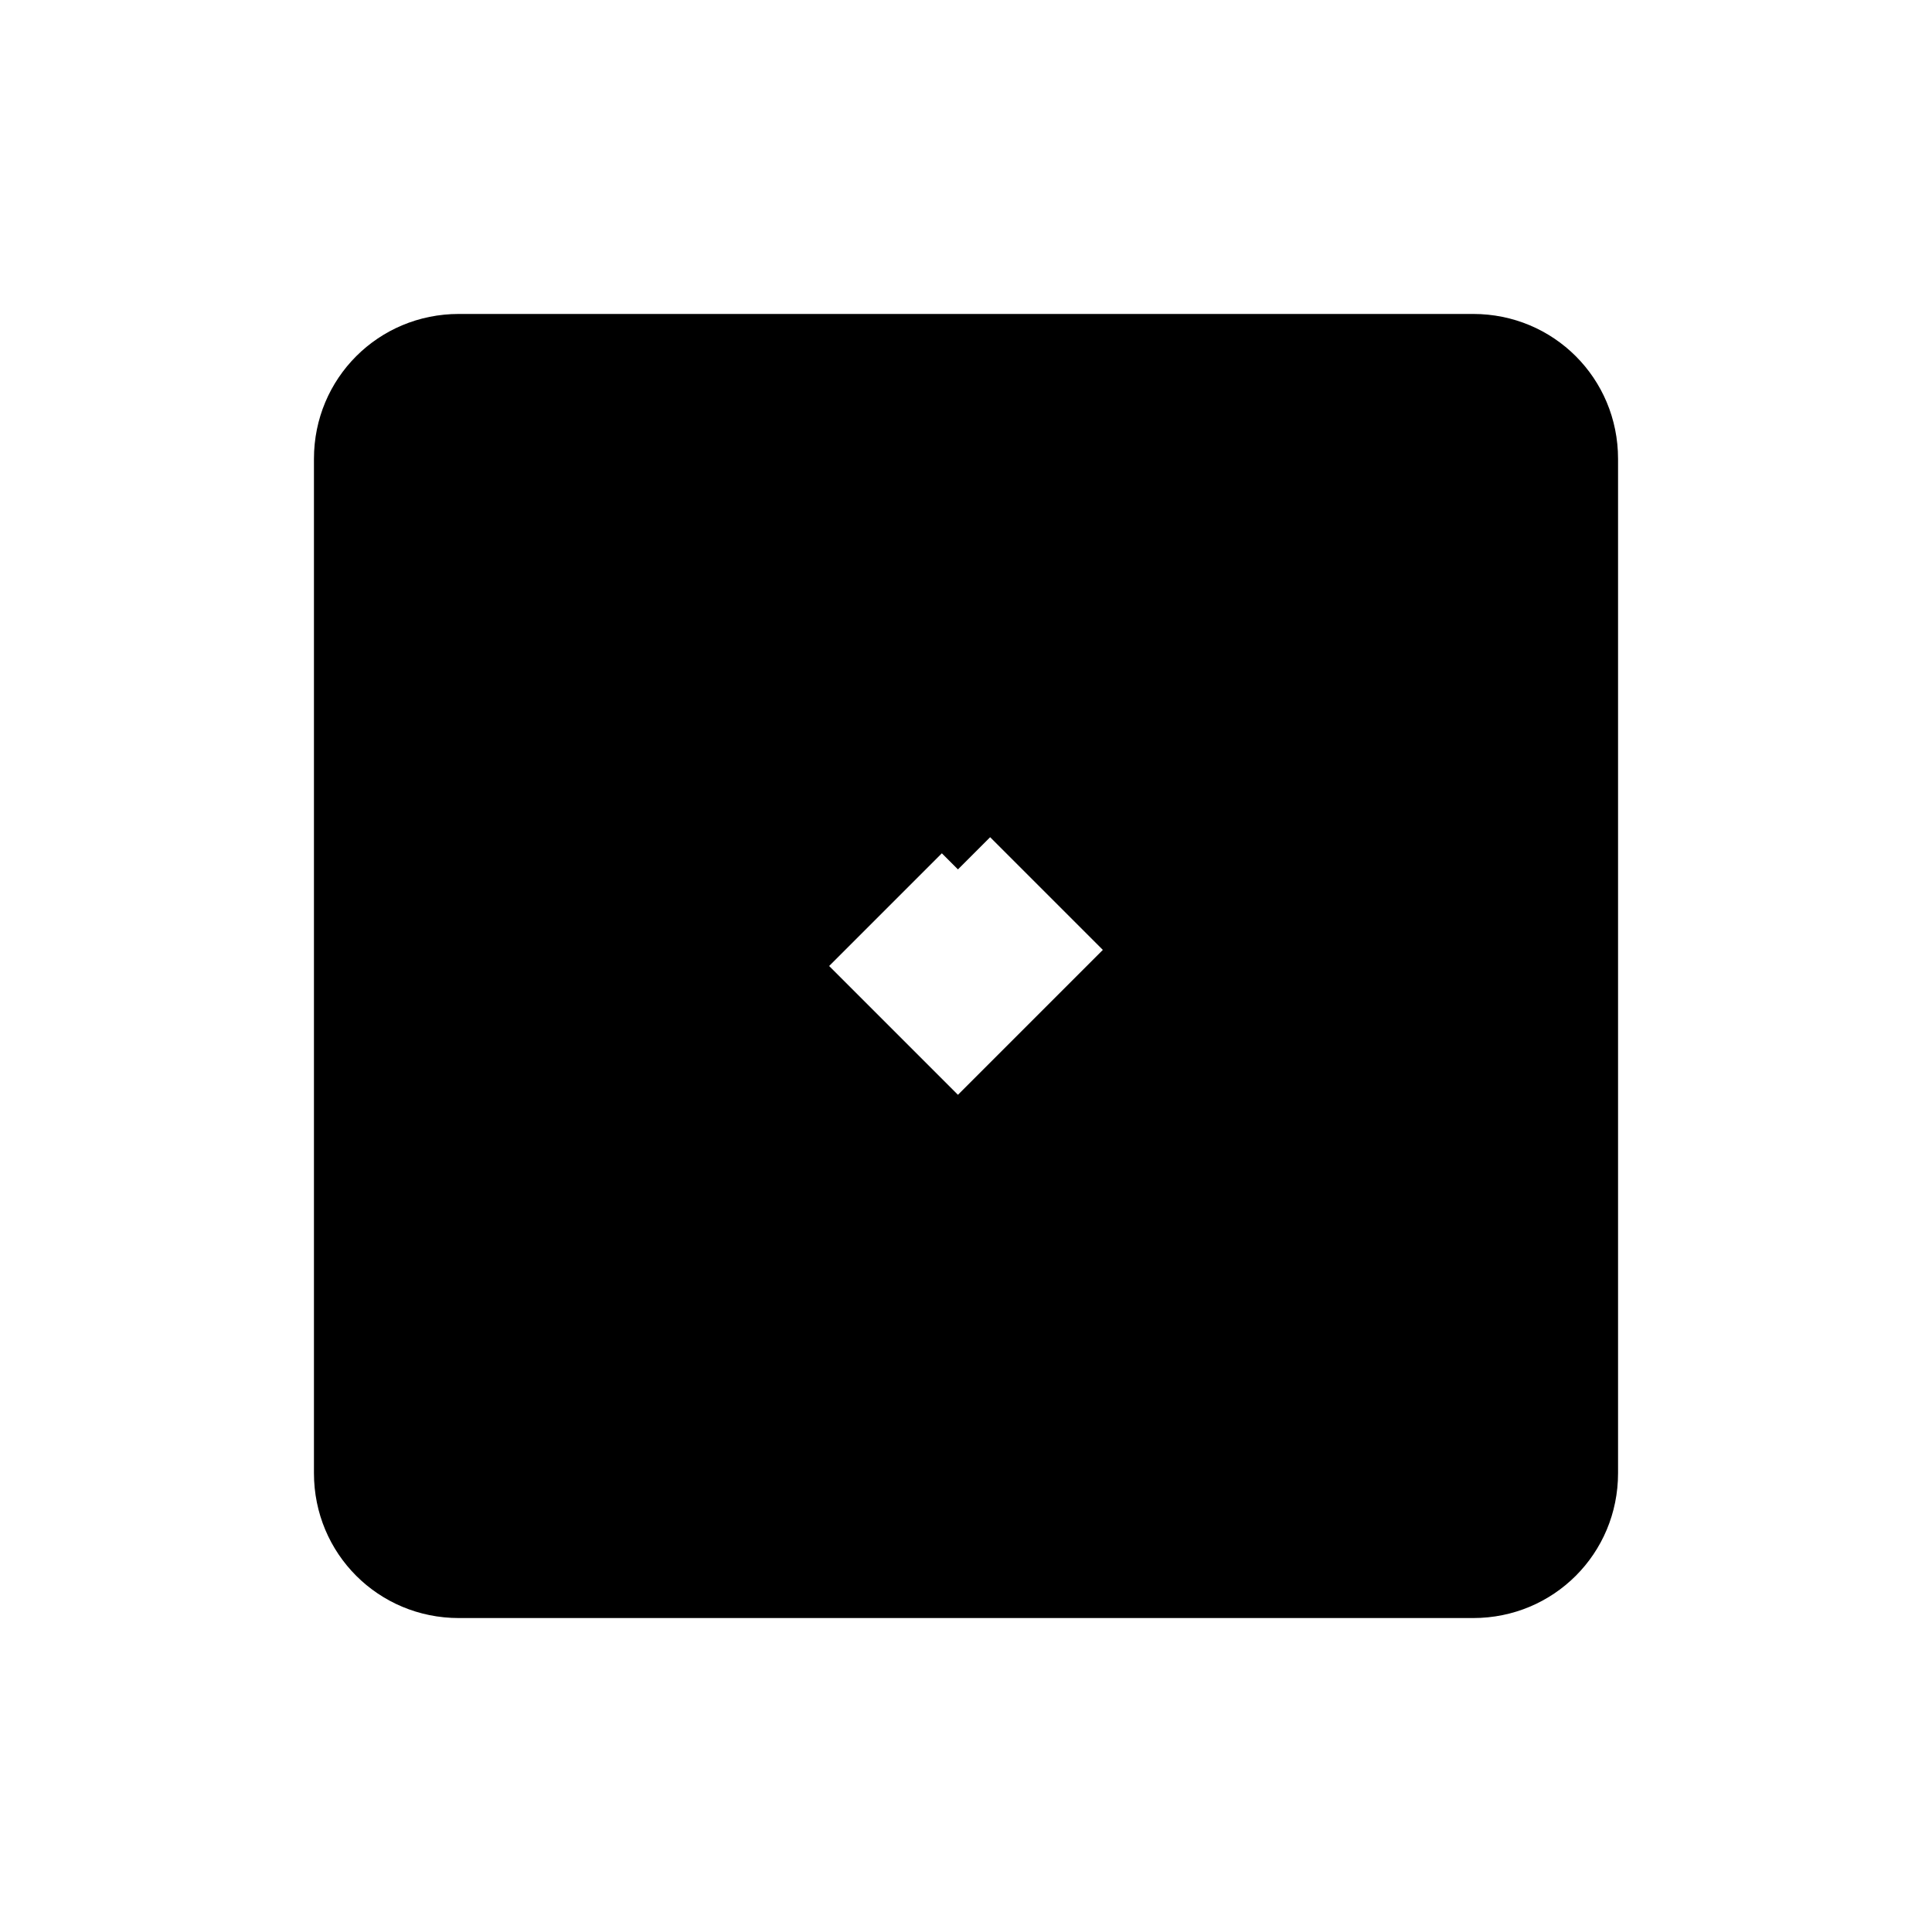 <?xml version="1.0" encoding="utf-8"?>
<!-- Generator: Adobe Illustrator 17.1.0, SVG Export Plug-In . SVG Version: 6.00 Build 0)  -->
<!DOCTYPE svg PUBLIC "-//W3C//DTD SVG 1.1//EN" "http://www.w3.org/Graphics/SVG/1.1/DTD/svg11.dtd">
<svg version="1.1" xmlns="http://www.w3.org/2000/svg" xmlns:xlink="http://www.w3.org/1999/xlink" x="0px" y="0px"
	 viewBox="0 0 24 24" enable-background="new 0 0 24 24" xml:space="preserve">
<g id="Layer_3" display="none">
</g>
<g id="Layer_4">
</g>
<g id="Layer_1">
	<rect fill="#FFFFFF" width="24" height="24"/>
</g>
<g id="Layer_5">
	<path d="M18.3,3.9H5.7c-1,0-1.8,0.8-1.8,1.8v12.6c0,1,0.8,1.8,1.8,1.8h12.6c1,0,1.8-0.8,1.8-1.8V5.7C20.1,4.7,19.3,3.9,18.3,3.9z
		 M11.9,13.6L10.3,12l1.4-1.4l0.2,0.2l0.4-0.4l1.4,1.4L11.9,13.6z"/>
</g>
<g id="Layer_2">
</g>
</svg>
